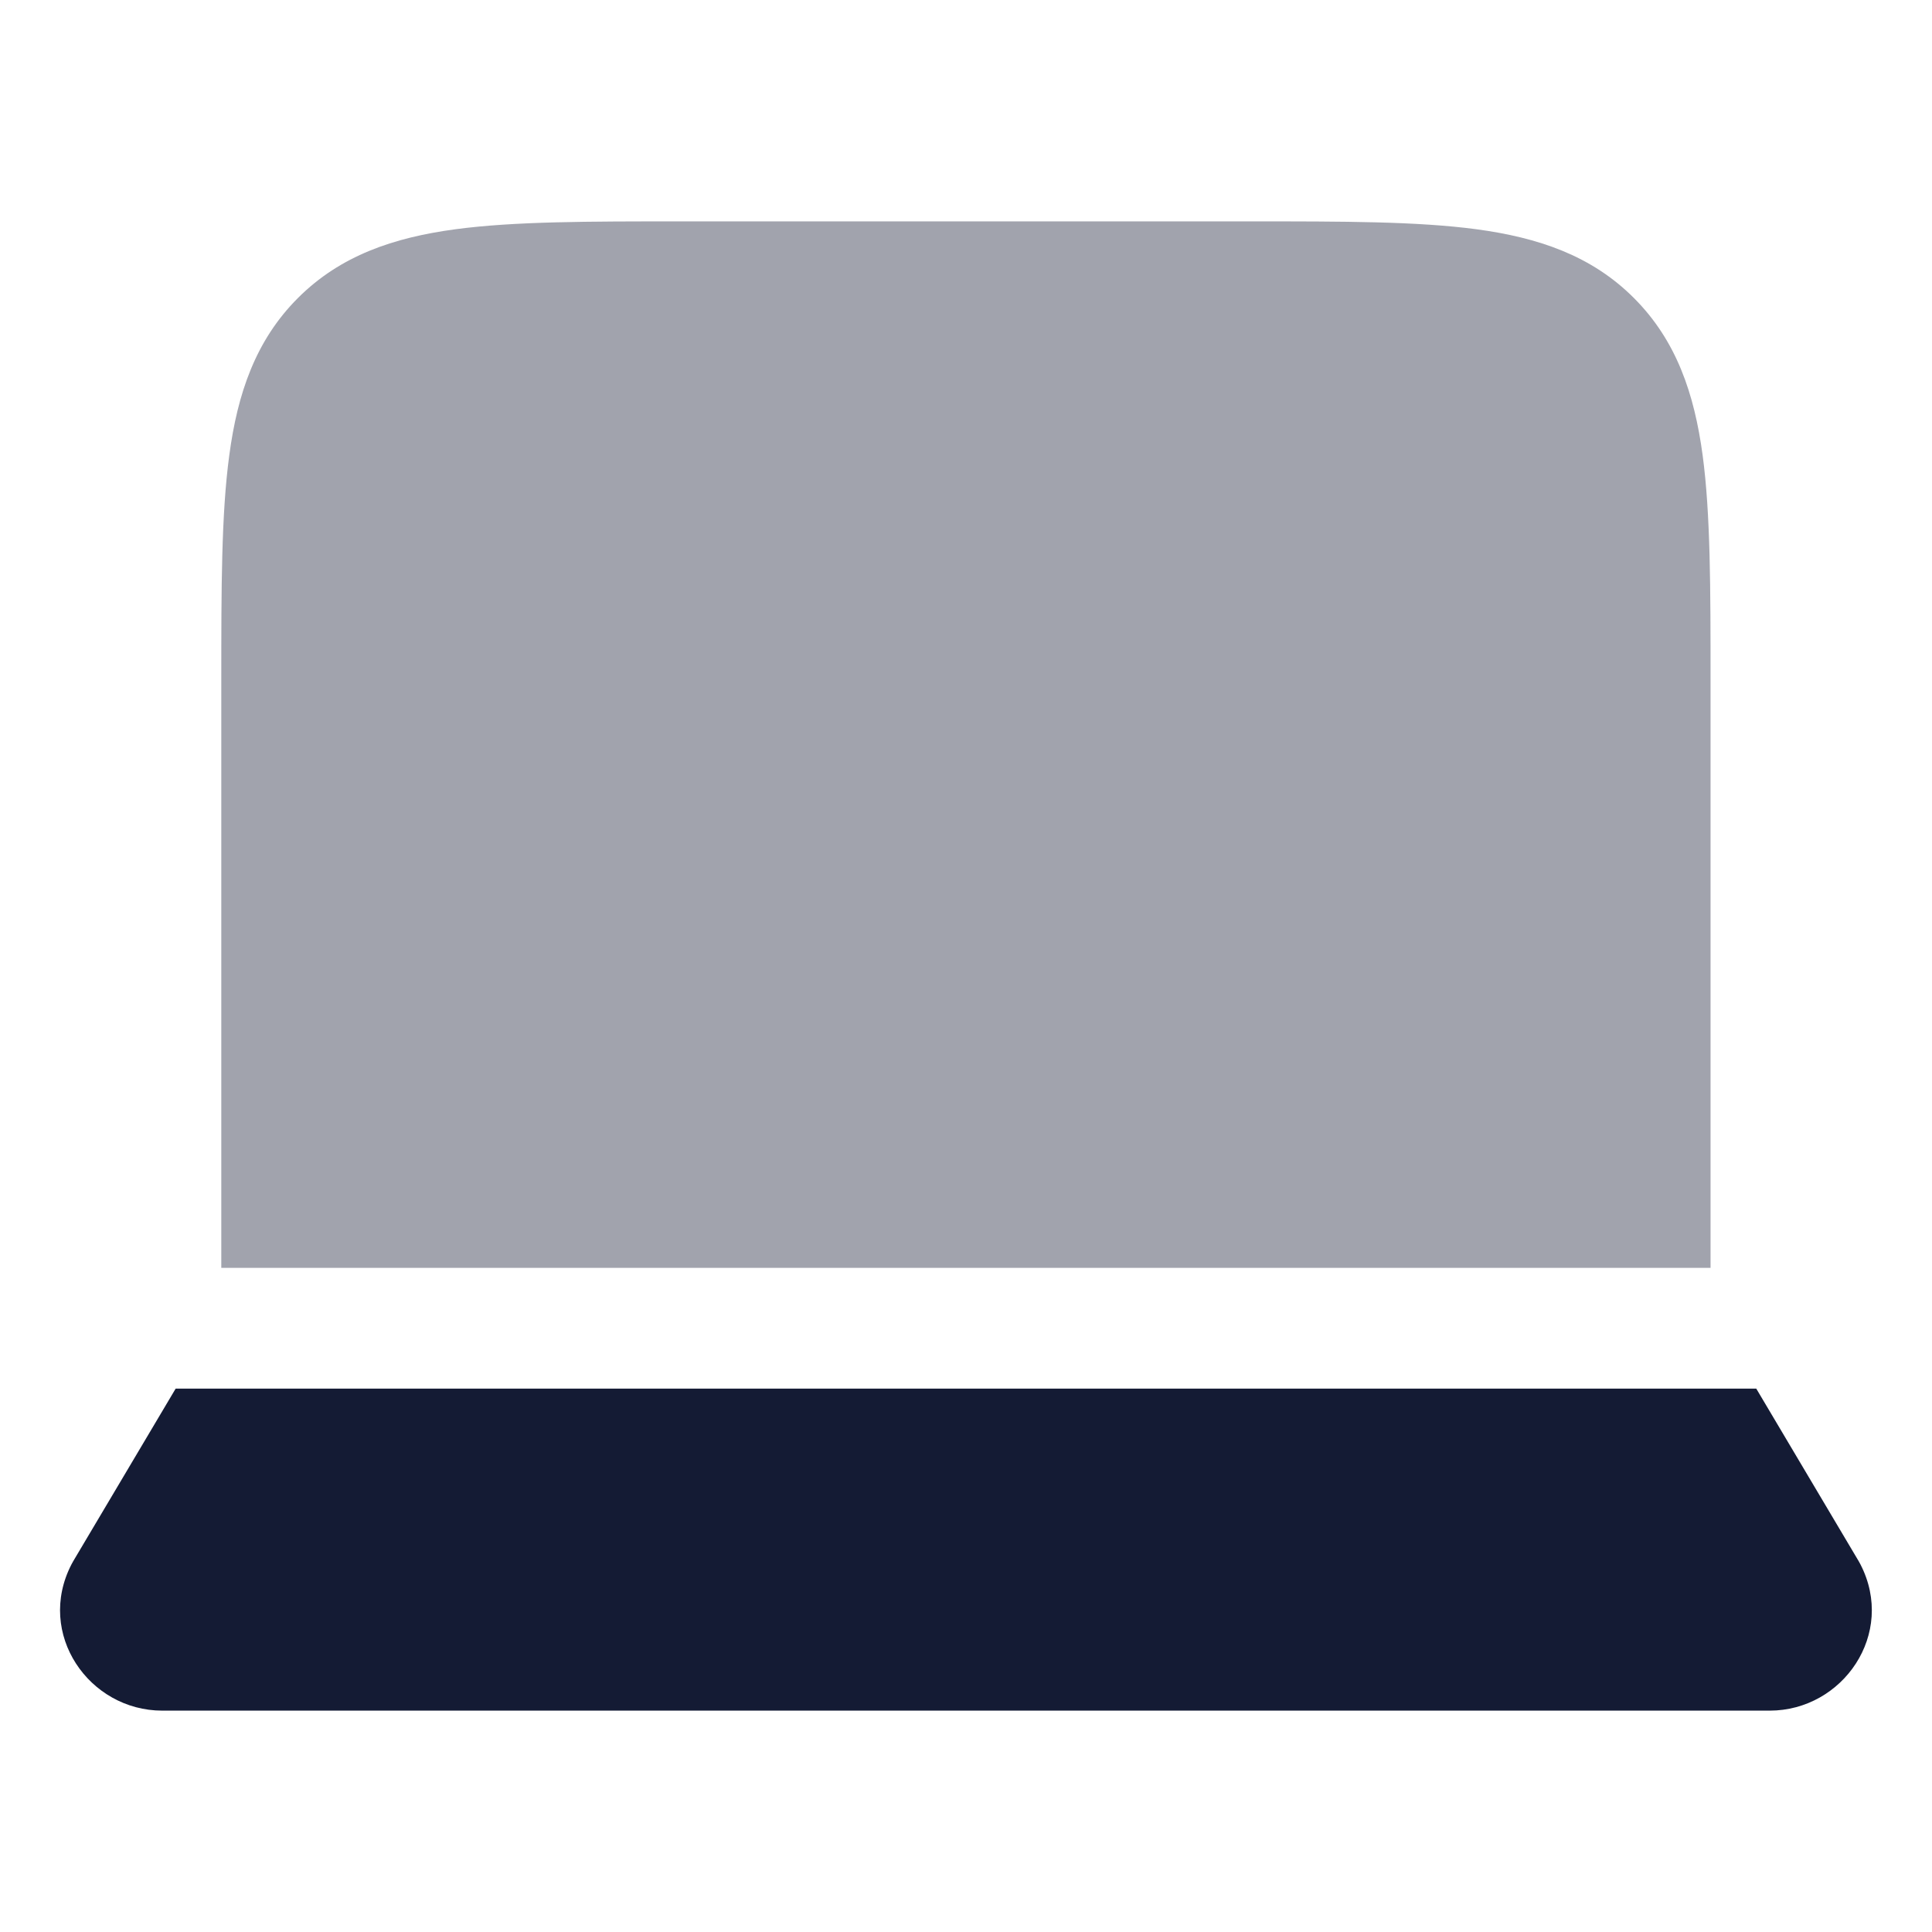 <svg width="24" height="24" viewBox="0 0 24 24" fill="none" xmlns="http://www.w3.org/2000/svg">
<path opacity="0.4" d="M15.553 2.75H8.446C7.313 2.75 6.387 2.75 5.656 2.848C4.892 2.951 4.23 3.173 3.701 3.702C3.172 4.231 2.95 4.893 2.848 5.657C2.749 6.388 2.749 7.313 2.749 8.446V15.75H21.249V8.446C21.249 7.314 21.249 6.388 21.151 5.657C21.048 4.893 20.826 4.231 20.297 3.702C19.769 3.173 19.106 2.951 18.342 2.848C17.611 2.75 16.686 2.75 15.553 2.75Z" fill="#141B34"/>
<path d="M21.817 17.25H2.182L0.91 19.393C0.902 19.407 0.895 19.42 0.888 19.433C0.442 20.297 1.108 21.25 2.015 21.25H21.984C22.89 21.25 23.556 20.297 23.111 19.433C23.104 19.42 23.097 19.407 23.089 19.393L21.817 17.25Z" fill="#141B34"/>
</svg>

